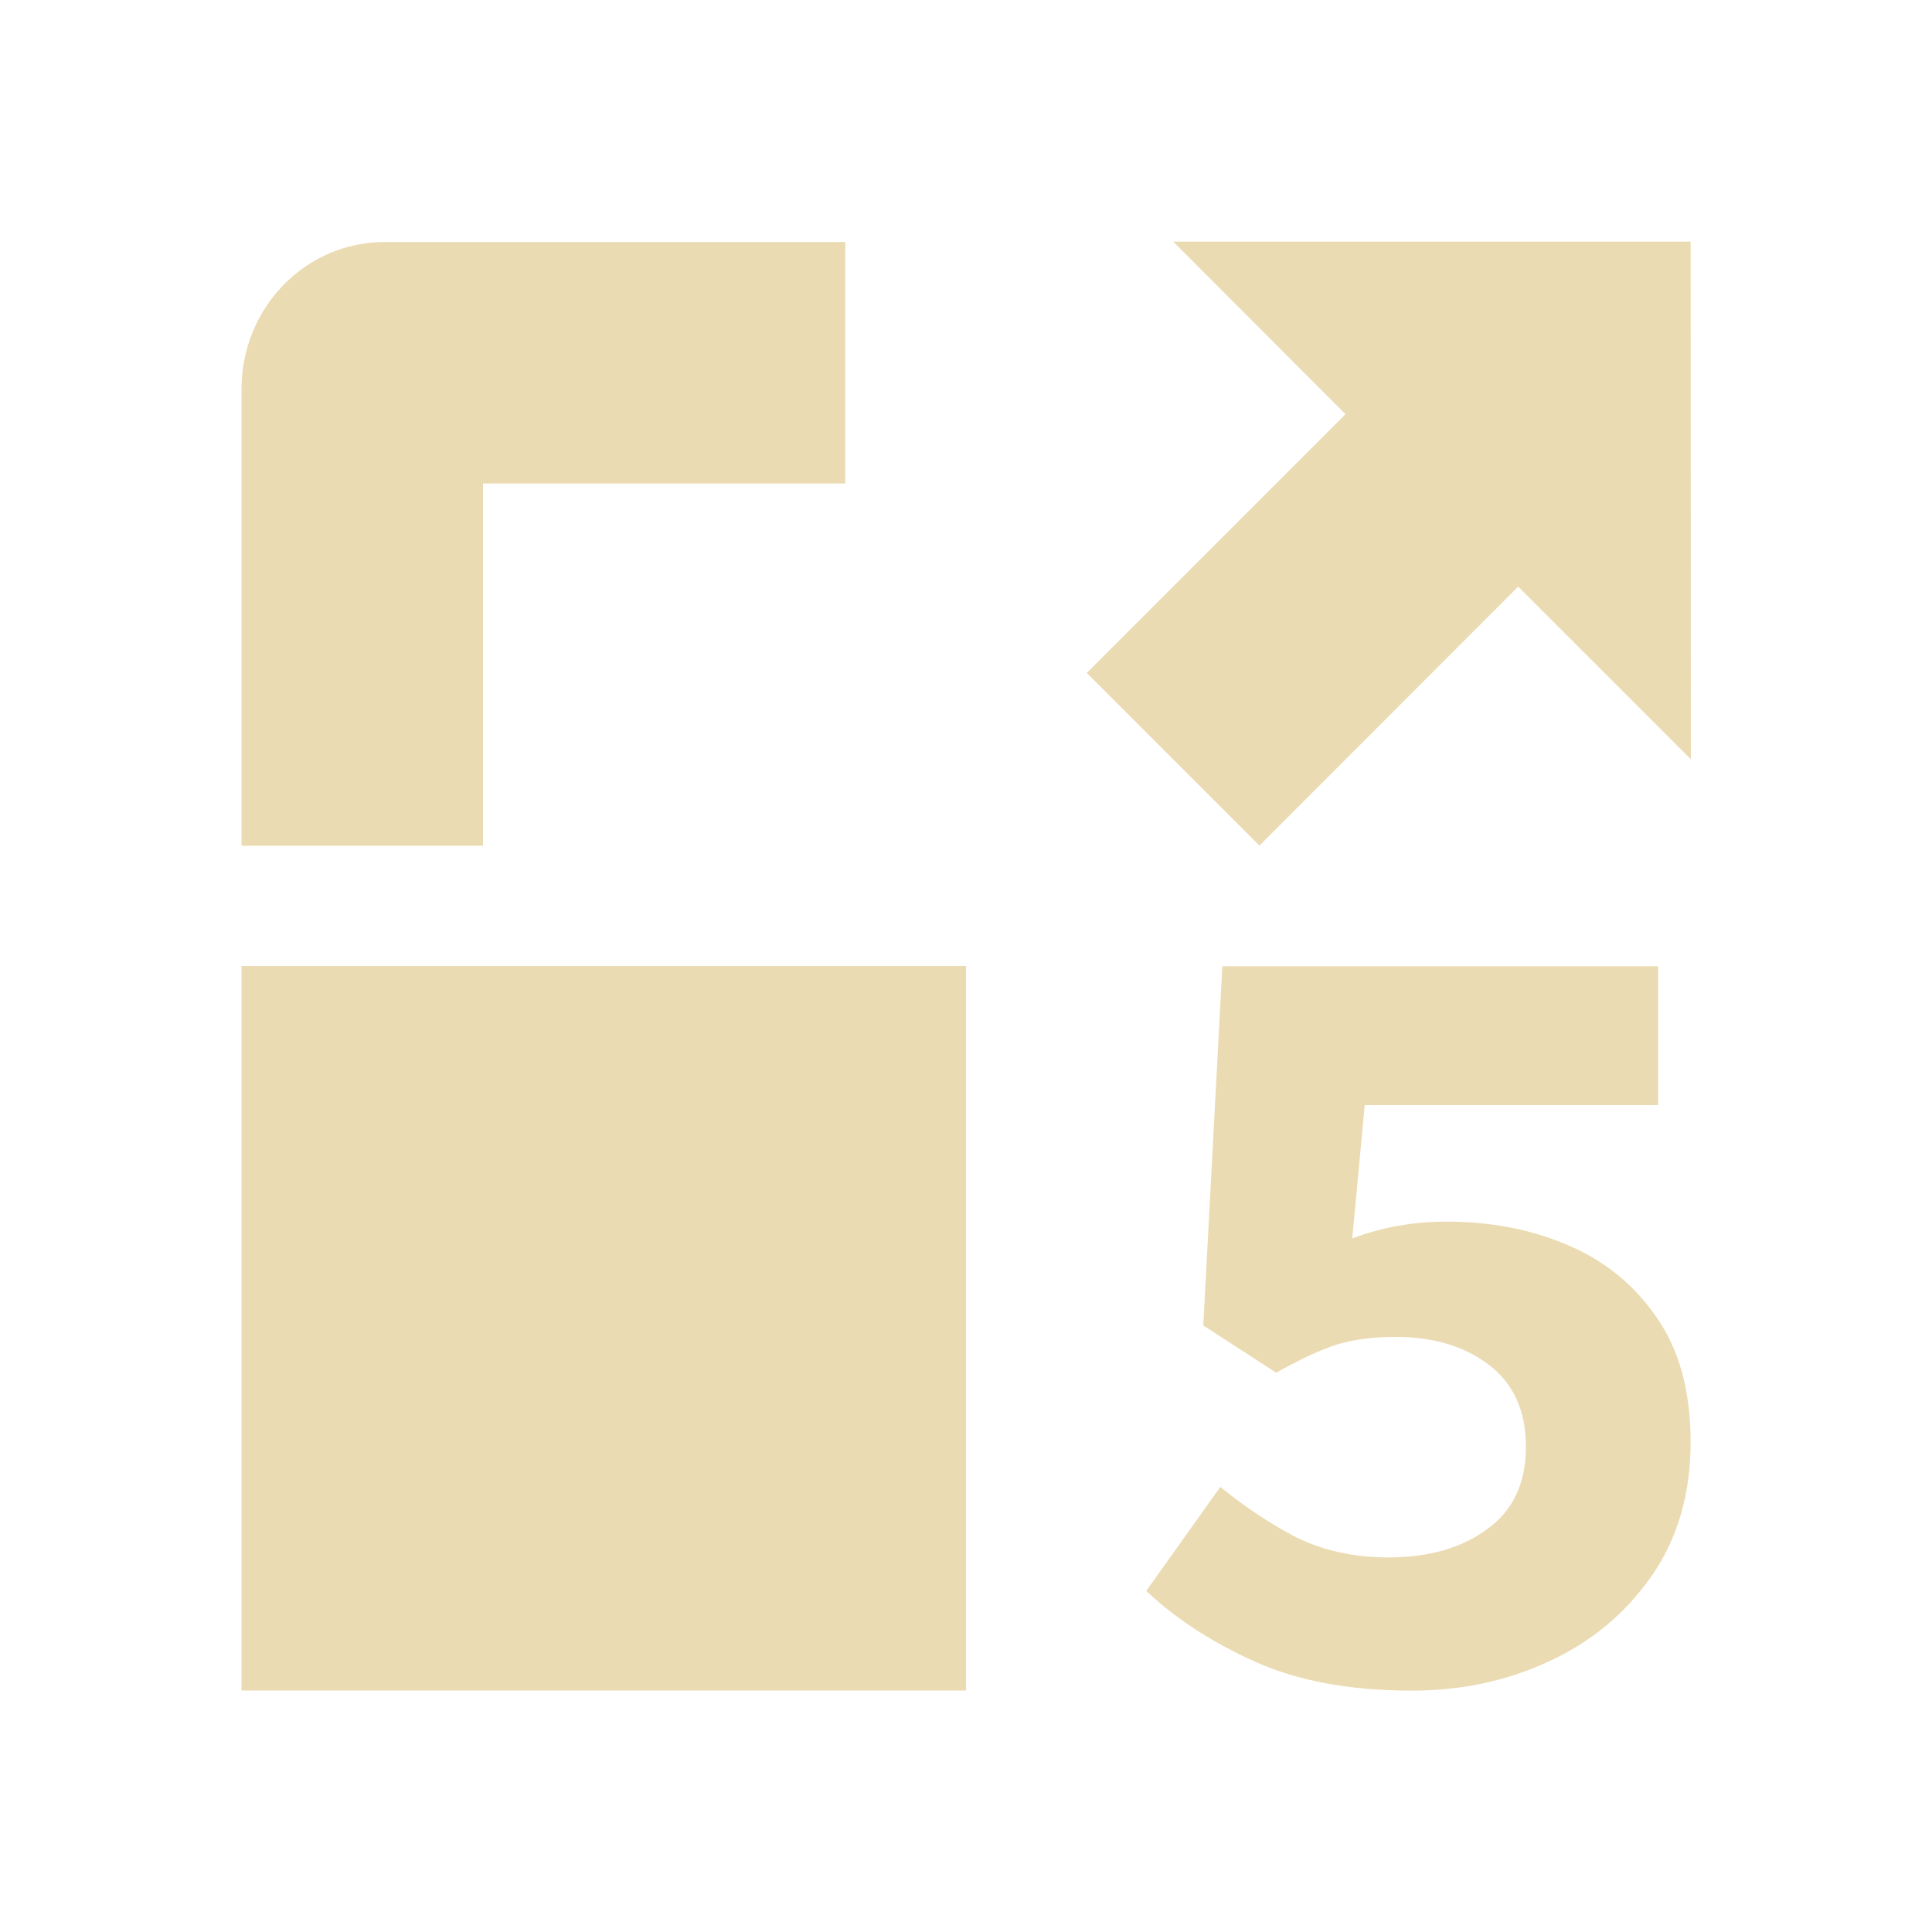 <svg width="16" height="16" version="1.1" viewBox="0 0 16 16" xmlns="http://www.w3.org/2000/svg">
  <defs>
    <style type="text/css">.ColorScheme-Text { color:#ebdbb2; } .ColorScheme-Highlight { color:#458588; }</style>
  </defs>
  <path class="ColorScheme-Text" fill="currentColor" d="m9.715 2 1.428 1.43-2.143 2.143 1.43 1.43 2.143-2.145 1.43 1.43-0.002-4.287h-4.285zm-6.527 0.004c-0.663-3.7e-6 -1.188 0.549-1.188 1.219v3.781h2v-3h3v-2h-3.812zm-1.188 5.996v6h6v-6h-6zm8.123 0-0.158 2.977 0.604 0.391c0.198-0.111 0.364-0.189 0.5-0.232 0.136-0.043 0.3-0.064 0.492-0.064 0.309 0 0.566 0.076 0.769 0.231 0.204 0.155 0.307 0.381 0.307 0.678 0 0.303-0.108 0.531-0.324 0.685-0.21 0.154-0.482 0.232-0.816 0.232-0.278 0-0.533-0.055-0.762-0.166-0.223-0.117-0.431-0.257-0.629-0.418l-0.613 0.861c0.241 0.229 0.542 0.425 0.9 0.586 0.358 0.161 0.79 0.24 1.297 0.24h0.002c0.408 0 0.785-0.08 1.131-0.24 0.352-0.161 0.635-0.396 0.852-0.705 0.216-0.309 0.326-0.68 0.326-1.113 0-0.42-0.094-0.763-0.279-1.029-0.185-0.272-0.433-0.474-0.742-0.604-0.303-0.13-0.637-0.193-1.002-0.193-0.272 0-0.532 0.046-0.779 0.139l0.103-1.104h2.43v-1.15h-3.607z"/>
</svg>
